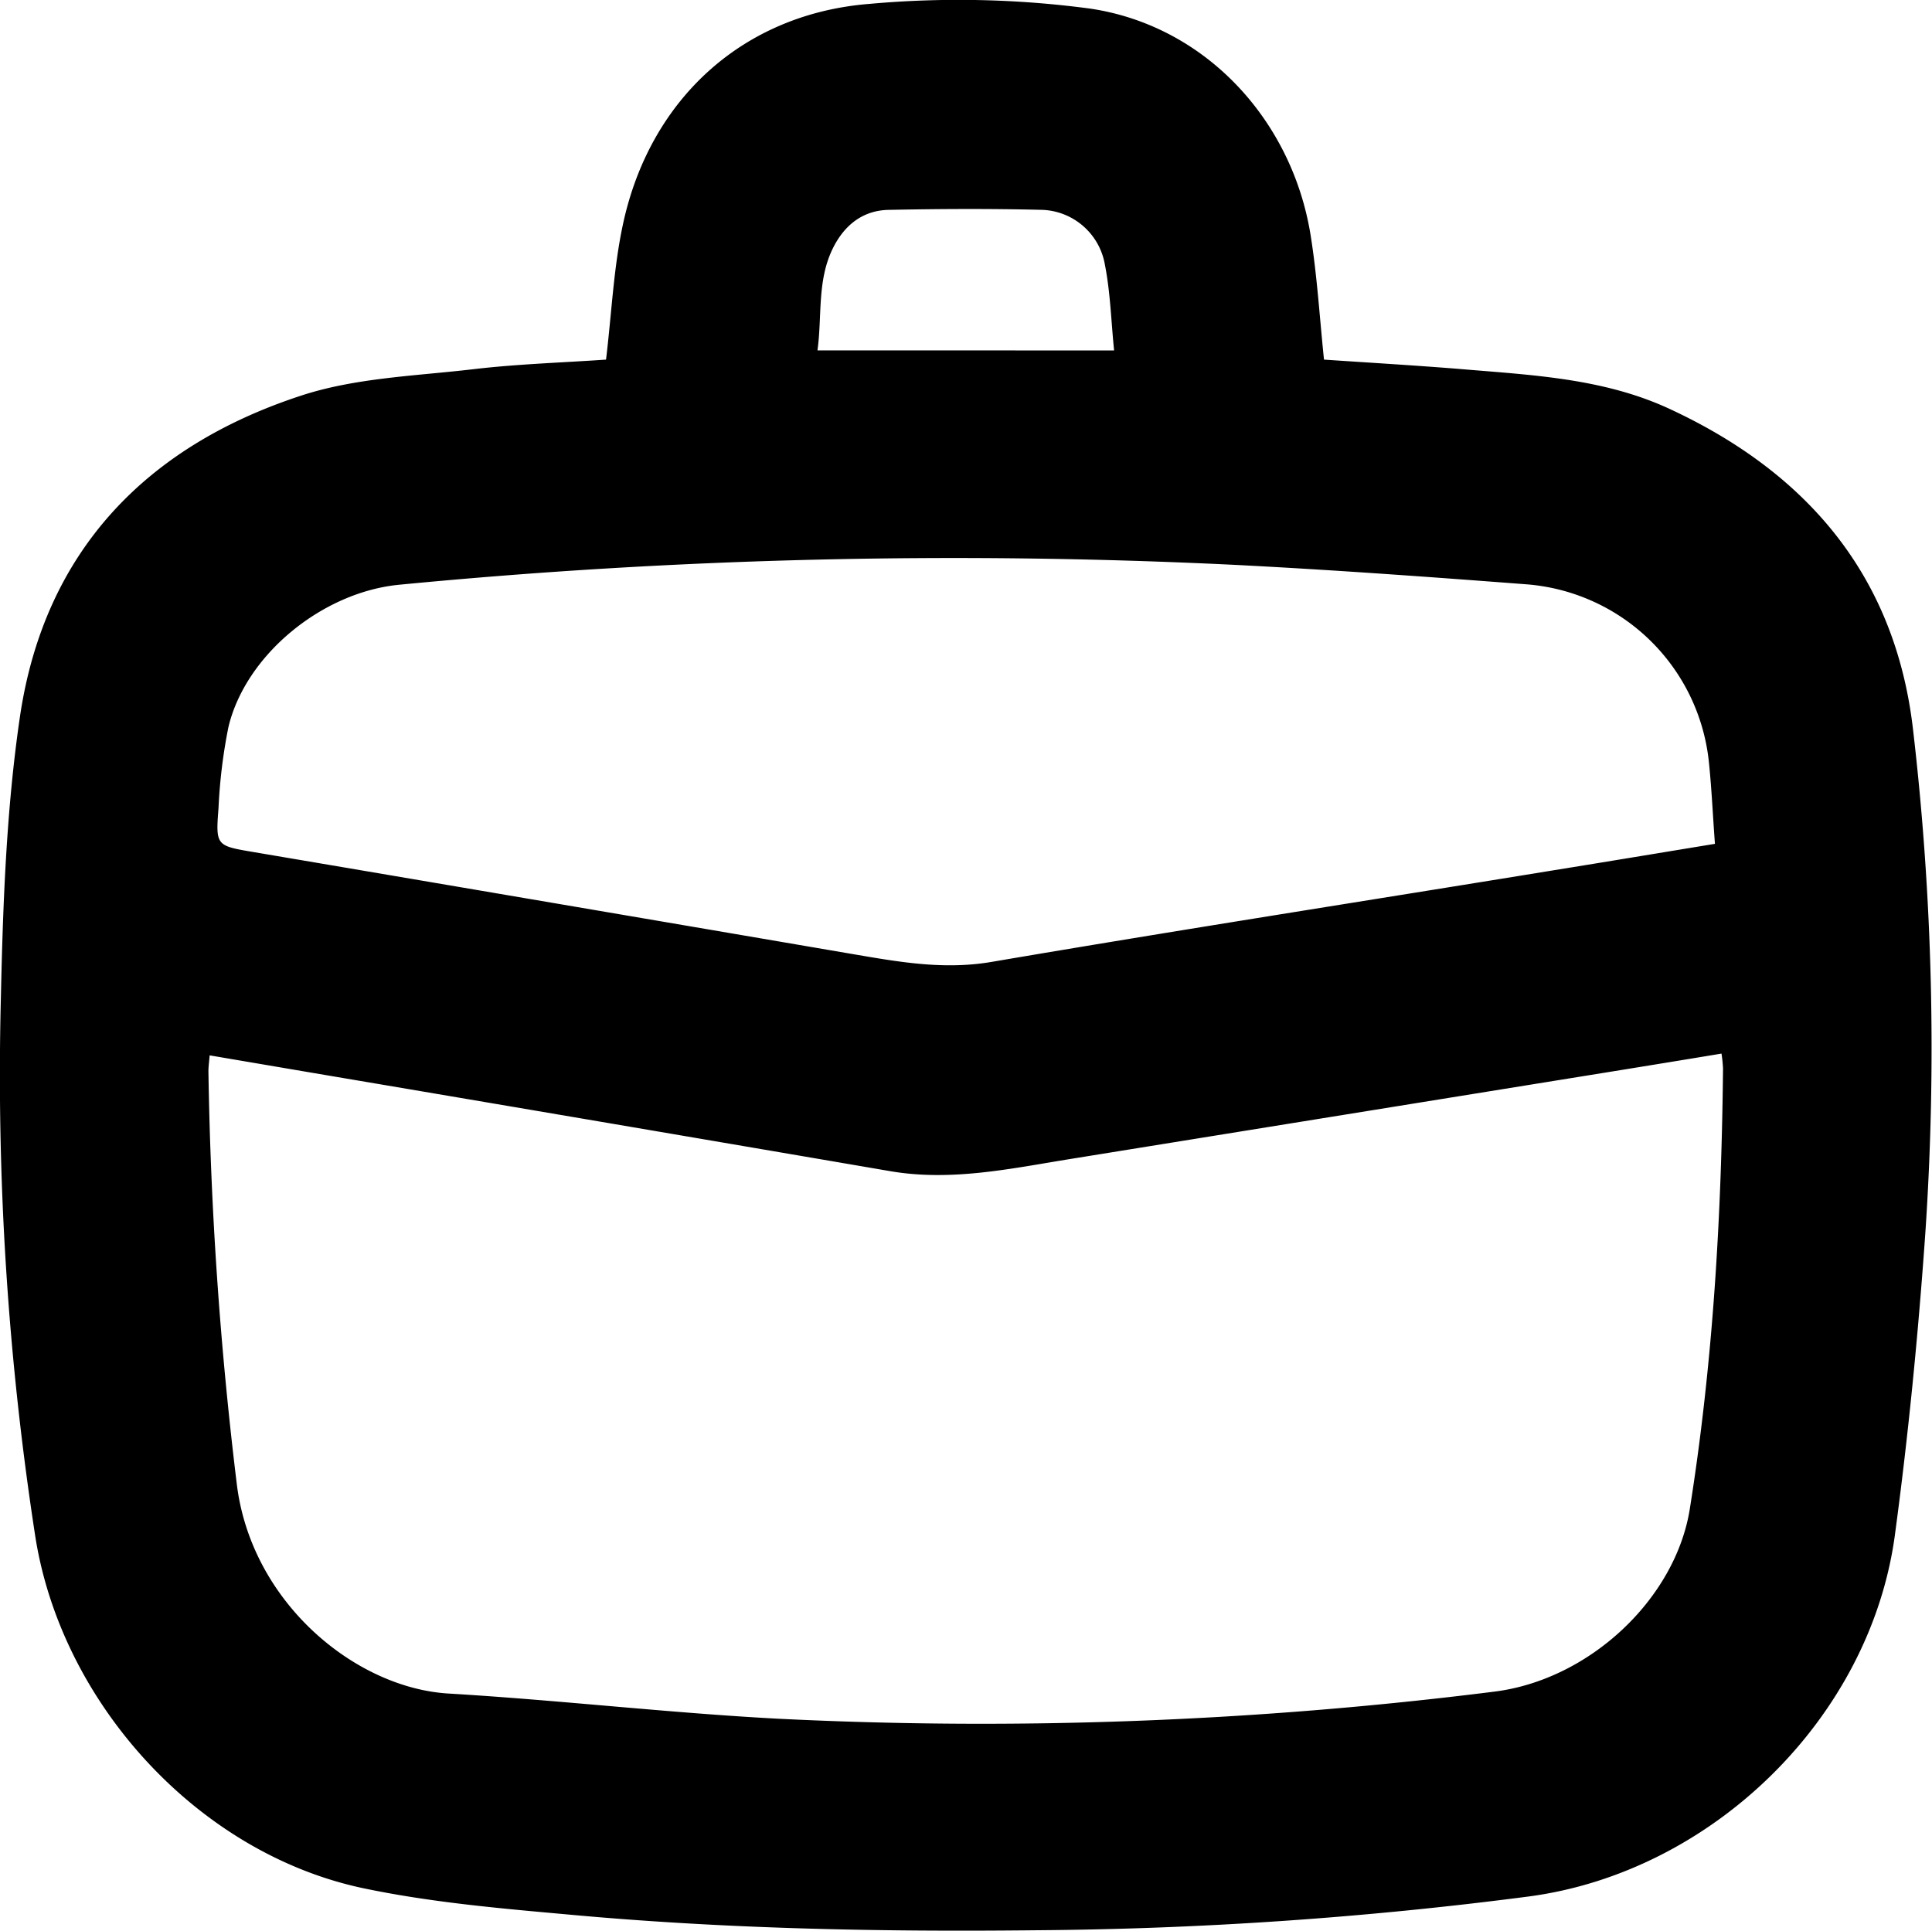 <svg xmlns="http://www.w3.org/2000/svg" viewBox="0 0 316.08 315.92"><title>bag</title><g id="Слой_2" data-name="Слой 2"><g id="Слой_1-2" data-name="Слой 1"><path d="M99.15,58.84c.93-7.71,1.24-15.16,2.81-22.34C106.4,16.16,121.6,2.25,142.3.63a162.8,162.8,0,0,1,36,.77c18.89,2.78,33.09,18.22,36.12,37.09,1.07,6.67,1.47,13.44,2.19,20.35,7.35.5,14.72.93,22.07,1.52,11.71,1,23.54,1.48,34.44,6.53,22.57,10.46,37,27.39,39.87,52.59a449.23,449.23,0,0,1,2,82.26c-1.16,16.56-2.78,33.11-5,49.56-4.09,29.82-29.87,55-59.84,59a659.42,659.42,0,0,1-80.62,5.53c-25.66.28-51.29-.23-76.85-2.6-11.18-1-22.47-2-33.41-4.31-27-5.79-49.24-30.32-53.5-57.55A495.32,495.32,0,0,1,.13,163.83c.34-15.58.88-31.29,3.15-46.68,4-26.82,20.48-44,45.75-52.34,9-3,18.88-3.28,28.41-4.4C84.65,59.56,91.95,59.34,99.15,58.84ZM34.3,172.68c-.09,1.13-.21,1.91-.2,2.7a636.11,636.11,0,0,0,4.62,67.27C41,262.13,58.1,276.19,73.38,277.1c18,1.07,35.92,3.16,53.91,4.12a671.72,671.72,0,0,0,117.09-4.42c15.65-1.91,29.74-15.2,32.08-29.93,3.79-23.87,5.19-47.92,5.43-72.06a22.39,22.39,0,0,0-.25-2.42c-6,1-11.8,1.94-17.59,2.88L175.33,189.6c-9.89,1.59-19.73,3.77-29.85,2q-47-8.05-94-16Zm246.27-34.61c-.35-4.64-.54-9.07-1-13.47a32.54,32.54,0,0,0-29.93-29c-16-1.22-31.92-2.38-47.9-3.19A944,944,0,0,0,65.37,95.67c-12.64,1.19-25.19,11.48-28,23.3a87.15,87.15,0,0,0-1.62,13.25c-.49,6.24-.37,6.16,5.93,7.23q49.25,8.35,98.48,16.77c7.27,1.24,14.42,2.46,22,1.18,30.63-5.22,61.34-10,92-15C262.84,141,271.51,139.56,280.57,138.07Zm-98.3-80.73c-.49-4.81-.61-9.47-1.5-14a10.81,10.81,0,0,0-10.17-9c-8.4-.21-16.81-.17-25.21,0-4.36.08-7.38,2.64-9.21,6.45-2.52,5.27-1.67,11-2.44,16.54Z"/></g></g></svg>